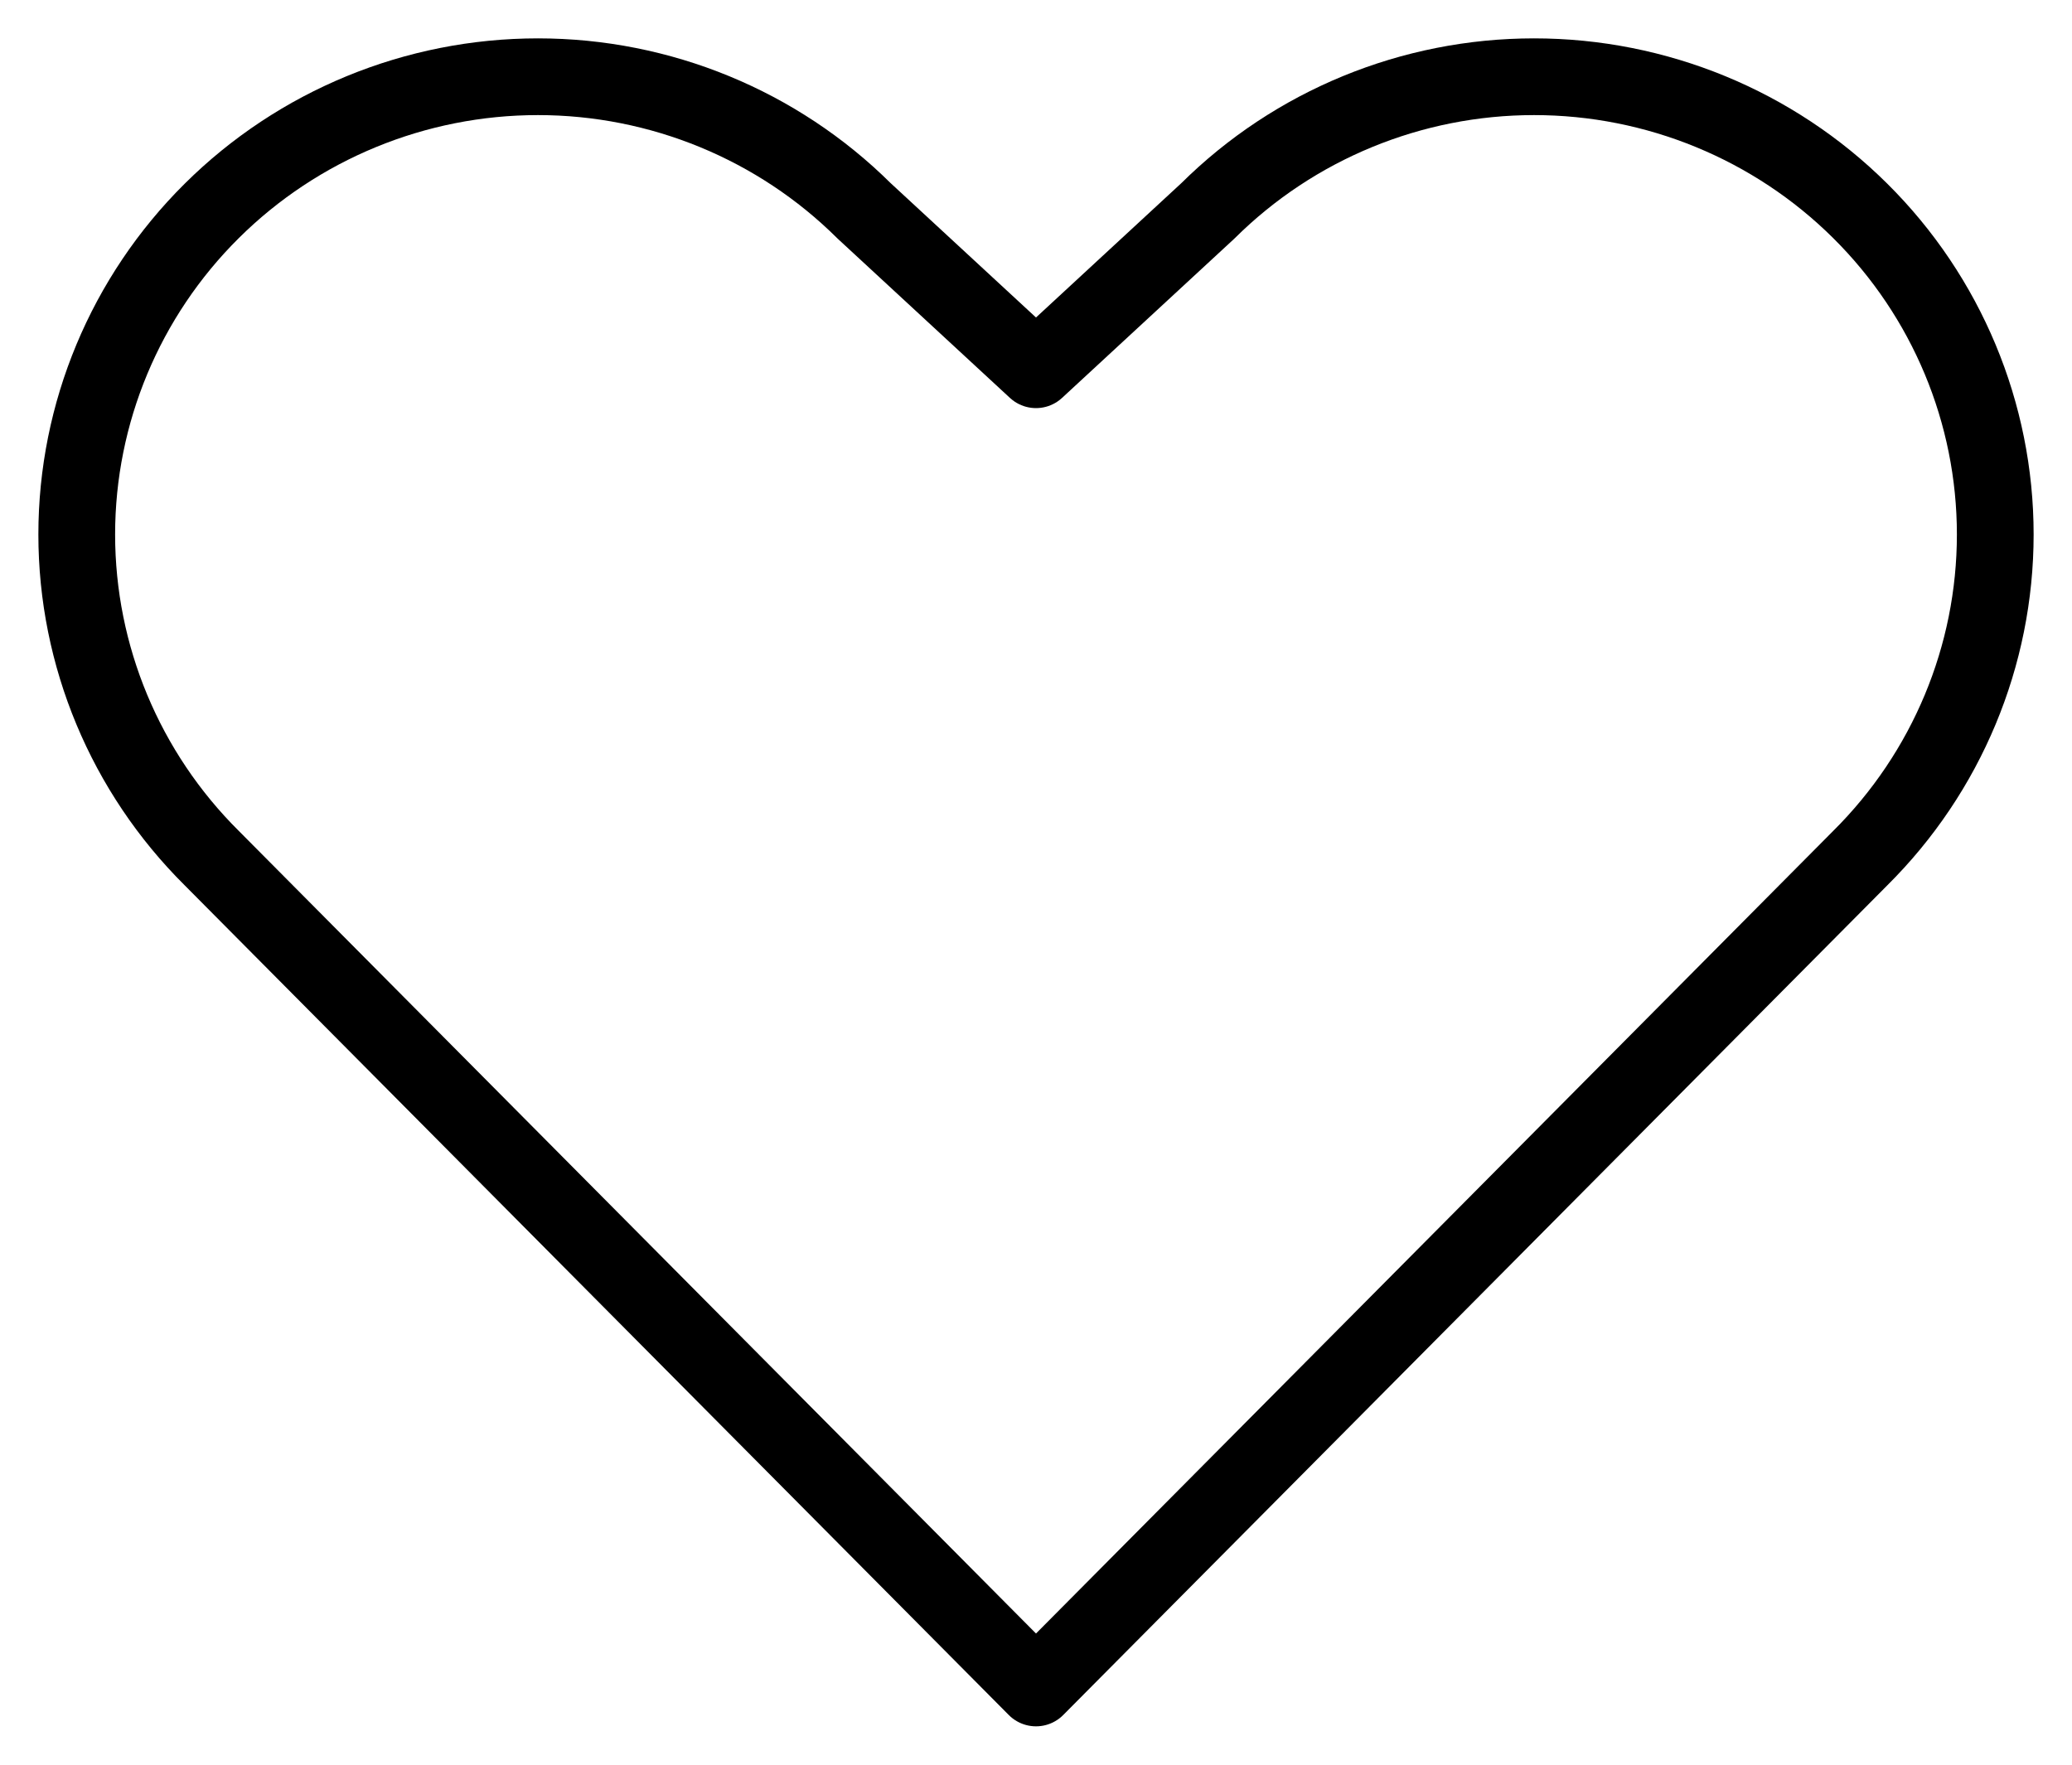 <svg class="heart_item" xmlns="http://www.w3.org/2000/svg" width="27" height="23" viewBox="0 0 27 23" fill="none">
  <path d="M13.5 22L24.24 11.185C25.367 10.066 26 8.549 26 6.966C26 5.384 25.367 3.866 24.24 2.748C23.113 1.629 21.584 1 19.99 1C18.396 1 16.867 1.629 15.74 2.748L13.5 4.819L11.26 2.748C10.133 1.629 8.604 1 7.01 1C5.416 1 3.887 1.629 2.76 2.748C1.633 3.866 1 5.384 1 6.966C1 8.549 1.633 10.066 2.76 11.185L13.5 22Z" stroke="black" stroke-linecap="round" stroke-linejoin="round"/>
</svg>